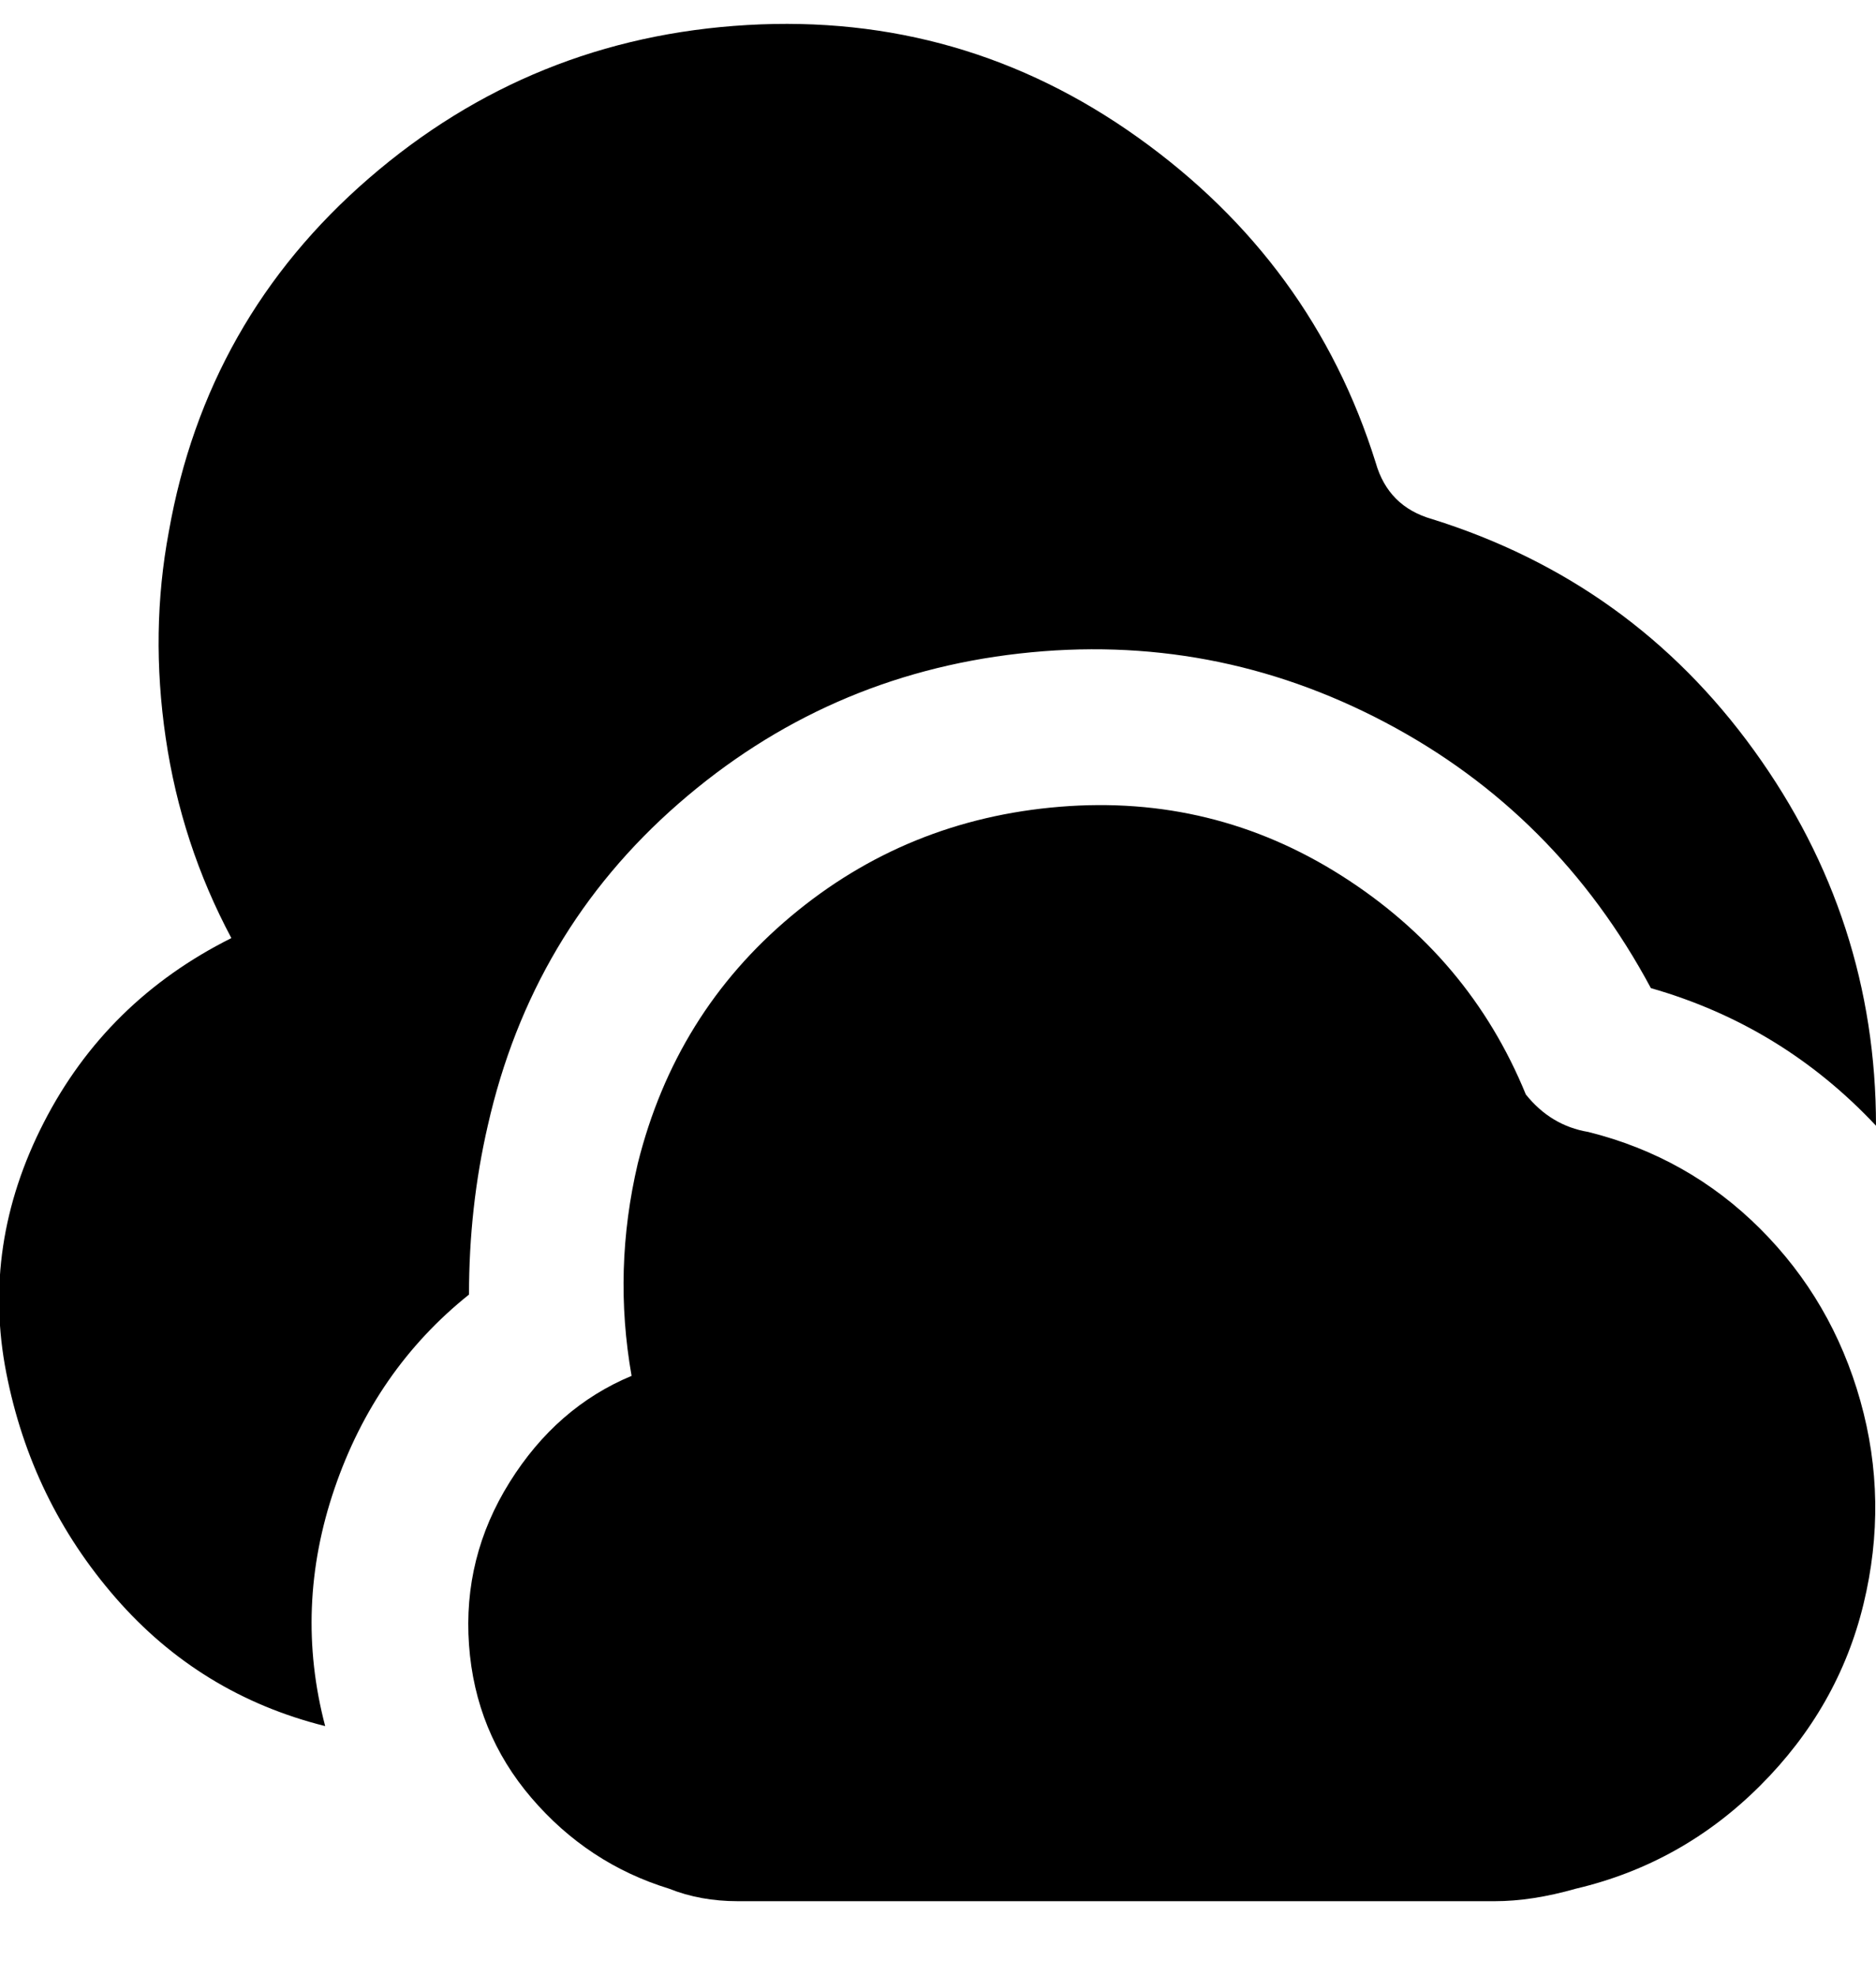 <svg viewBox="0 0 300 316" xmlns="http://www.w3.org/2000/svg"><path d="M118 304q-6 0-11-2-13-4-22-14.5T75 263q-1-14 6.5-26t19.5-17q-3-17 1-34 6-24 24.5-39.5t43-17.5q24.5-2 45 11t29.5 35q4 5 10 6 16 4 27.5 15.5t16 27.5q4.5 16 .5 32.5t-16.5 29Q269 298 252 302q-7 2-13 2H118zm-43-97q0-14 3-27 7-31 30.5-51.5t54.5-24q31-3.5 58.5 11T264 158q21 6 36 22 0-33-19.5-60T229 83q-7-2-9-9-10-32-38-52T119.5 4Q85 6 59 28.5T27 85q-3 16-.5 33T37 150q-20 10-30 29.5t-6 40q4 20.5 17.5 36T52 276q-5-19 1.5-38T75 207z"/></svg>